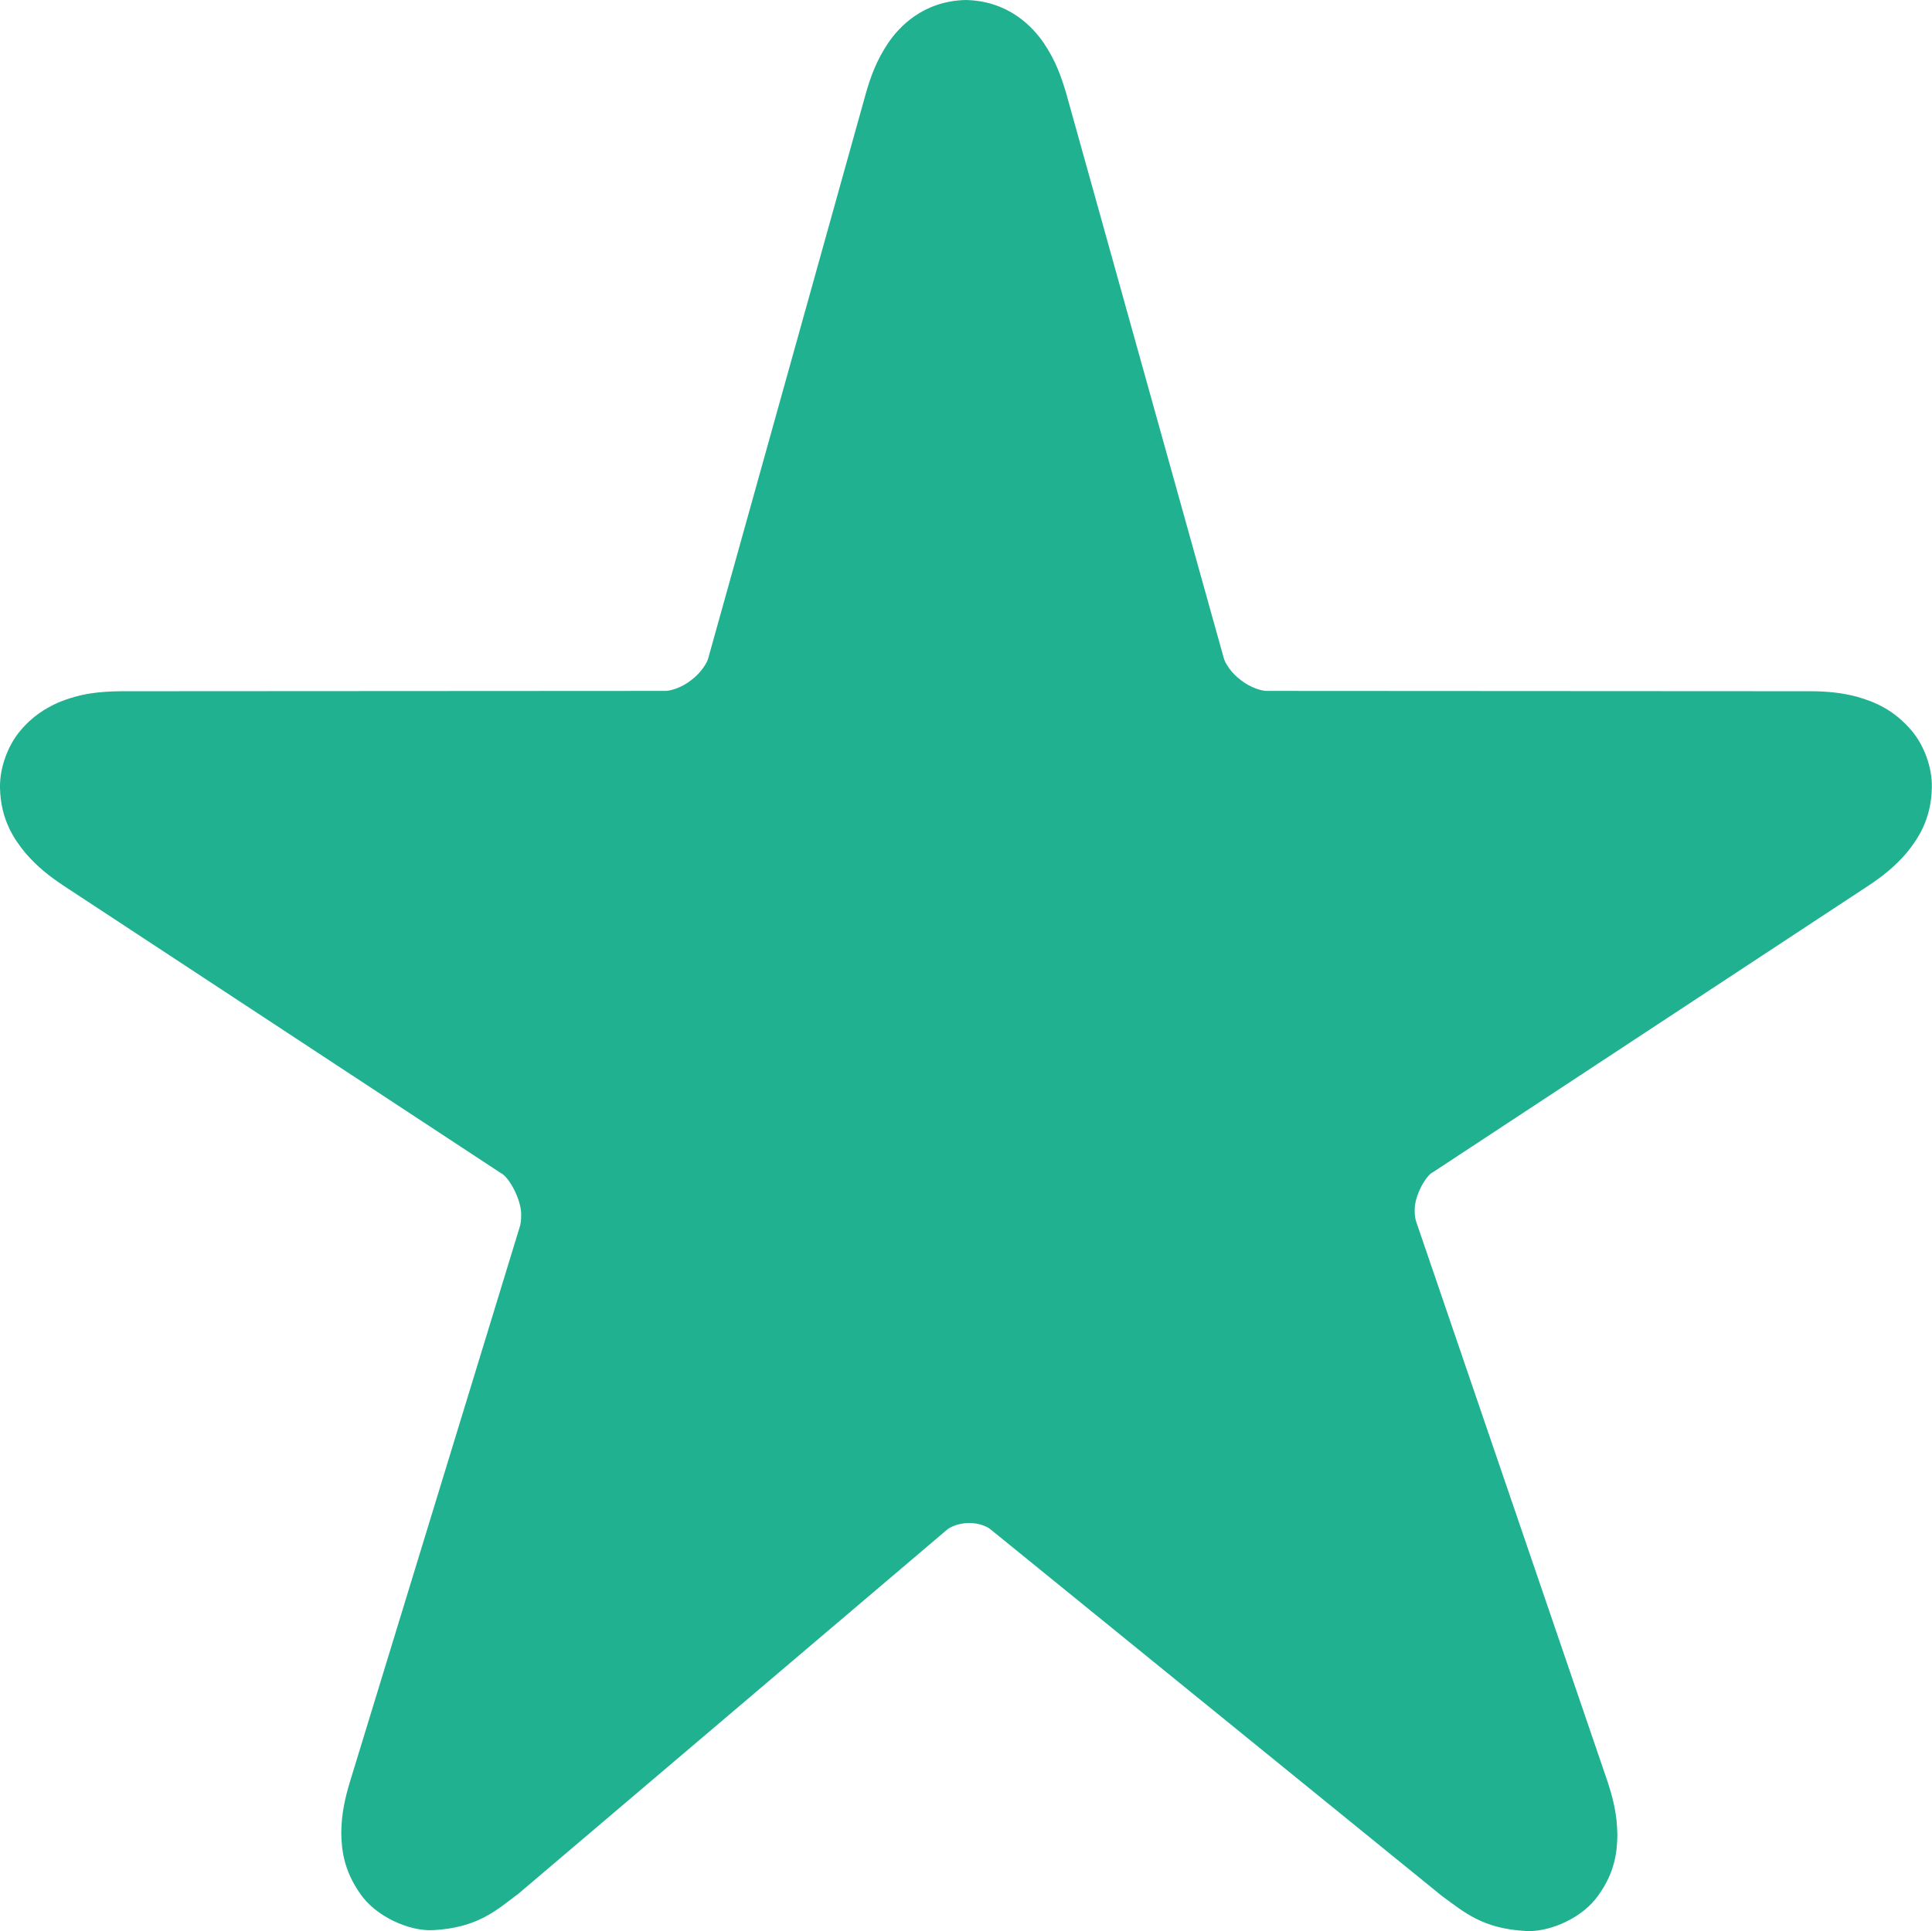 <?xml version="1.0" encoding="iso-8859-1"?>
<!-- Generator: Adobe Illustrator 16.0.4, SVG Export Plug-In . SVG Version: 6.00 Build 0)  -->
<!DOCTYPE svg PUBLIC "-//W3C//DTD SVG 1.1//EN" "http://www.w3.org/Graphics/SVG/1.1/DTD/svg11.dtd">
<svg version="1.1" id="Layer_1" xmlns="http://www.w3.org/2000/svg" xmlns:xlink="http://www.w3.org/1999/xlink" x="0px" y="0px"
	 width="25.01px" height="25.002px" viewBox="0 0 25.01 25.002" style="enable-background:new 0 0 25.01 25.002;"
	 xml:space="preserve">
<path style="fill-rule:evenodd;clip-rule:evenodd;fill:#1FB190;" d="M24.75,9.464c-0.241-0.286-0.498-0.381-0.705-0.442
	c-0.213-0.057-0.407-0.072-0.611-0.073l-7.028-0.004c-0.066,0.003-0.217-0.04-0.341-0.138c-0.128-0.094-0.21-0.227-0.224-0.29
	l-2.036-7.298c-0.067-0.229-0.141-0.437-0.294-0.663C13.371,0.352,13.062,0.013,12.504,0c-0.556,0.012-0.867,0.351-1.006,0.556
	c-0.153,0.228-0.228,0.437-0.293,0.666L9.17,8.516C9.156,8.58,9.073,8.713,8.946,8.807c-0.124,0.098-0.275,0.141-0.34,0.138
	L1.577,8.949C1.305,8.953,1.053,8.97,0.747,9.099C0.595,9.167,0.42,9.271,0.262,9.462C0.103,9.649-0.005,9.939,0,10.198
	c0.008,0.415,0.184,0.669,0.328,0.844c0.152,0.178,0.312,0.303,0.491,0.422l5.664,3.723c0.101,0.043,0.279,0.357,0.263,0.565
	c0,0.052-0.006,0.095-0.016,0.126l-2.202,7.197c-0.062,0.208-0.108,0.408-0.11,0.654c0.003,0.206,0.028,0.474,0.236,0.775
	c0.202,0.309,0.649,0.503,0.955,0.485c0.579-0.032,0.82-0.26,1.107-0.476l5.538-4.704c0.045-0.042,0.161-0.091,0.291-0.091
	c0.126-0.001,0.234,0.044,0.28,0.084l5.838,4.742c0.288,0.21,0.526,0.426,1.092,0.456c0.013,0.001,0.027,0.001,0.041,0.001
	c0.291,0,0.699-0.176,0.899-0.469c0.214-0.298,0.24-0.571,0.242-0.773c-0.002-0.263-0.055-0.476-0.129-0.699l-2.475-7.243
	c-0.011-0.031-0.019-0.074-0.019-0.129c-0.014-0.196,0.146-0.475,0.239-0.514l5.636-3.709c0.179-0.119,0.34-0.245,0.492-0.423
	c0.143-0.176,0.319-0.429,0.327-0.844C25.015,9.939,24.907,9.65,24.75,9.464z"/>
</svg>
